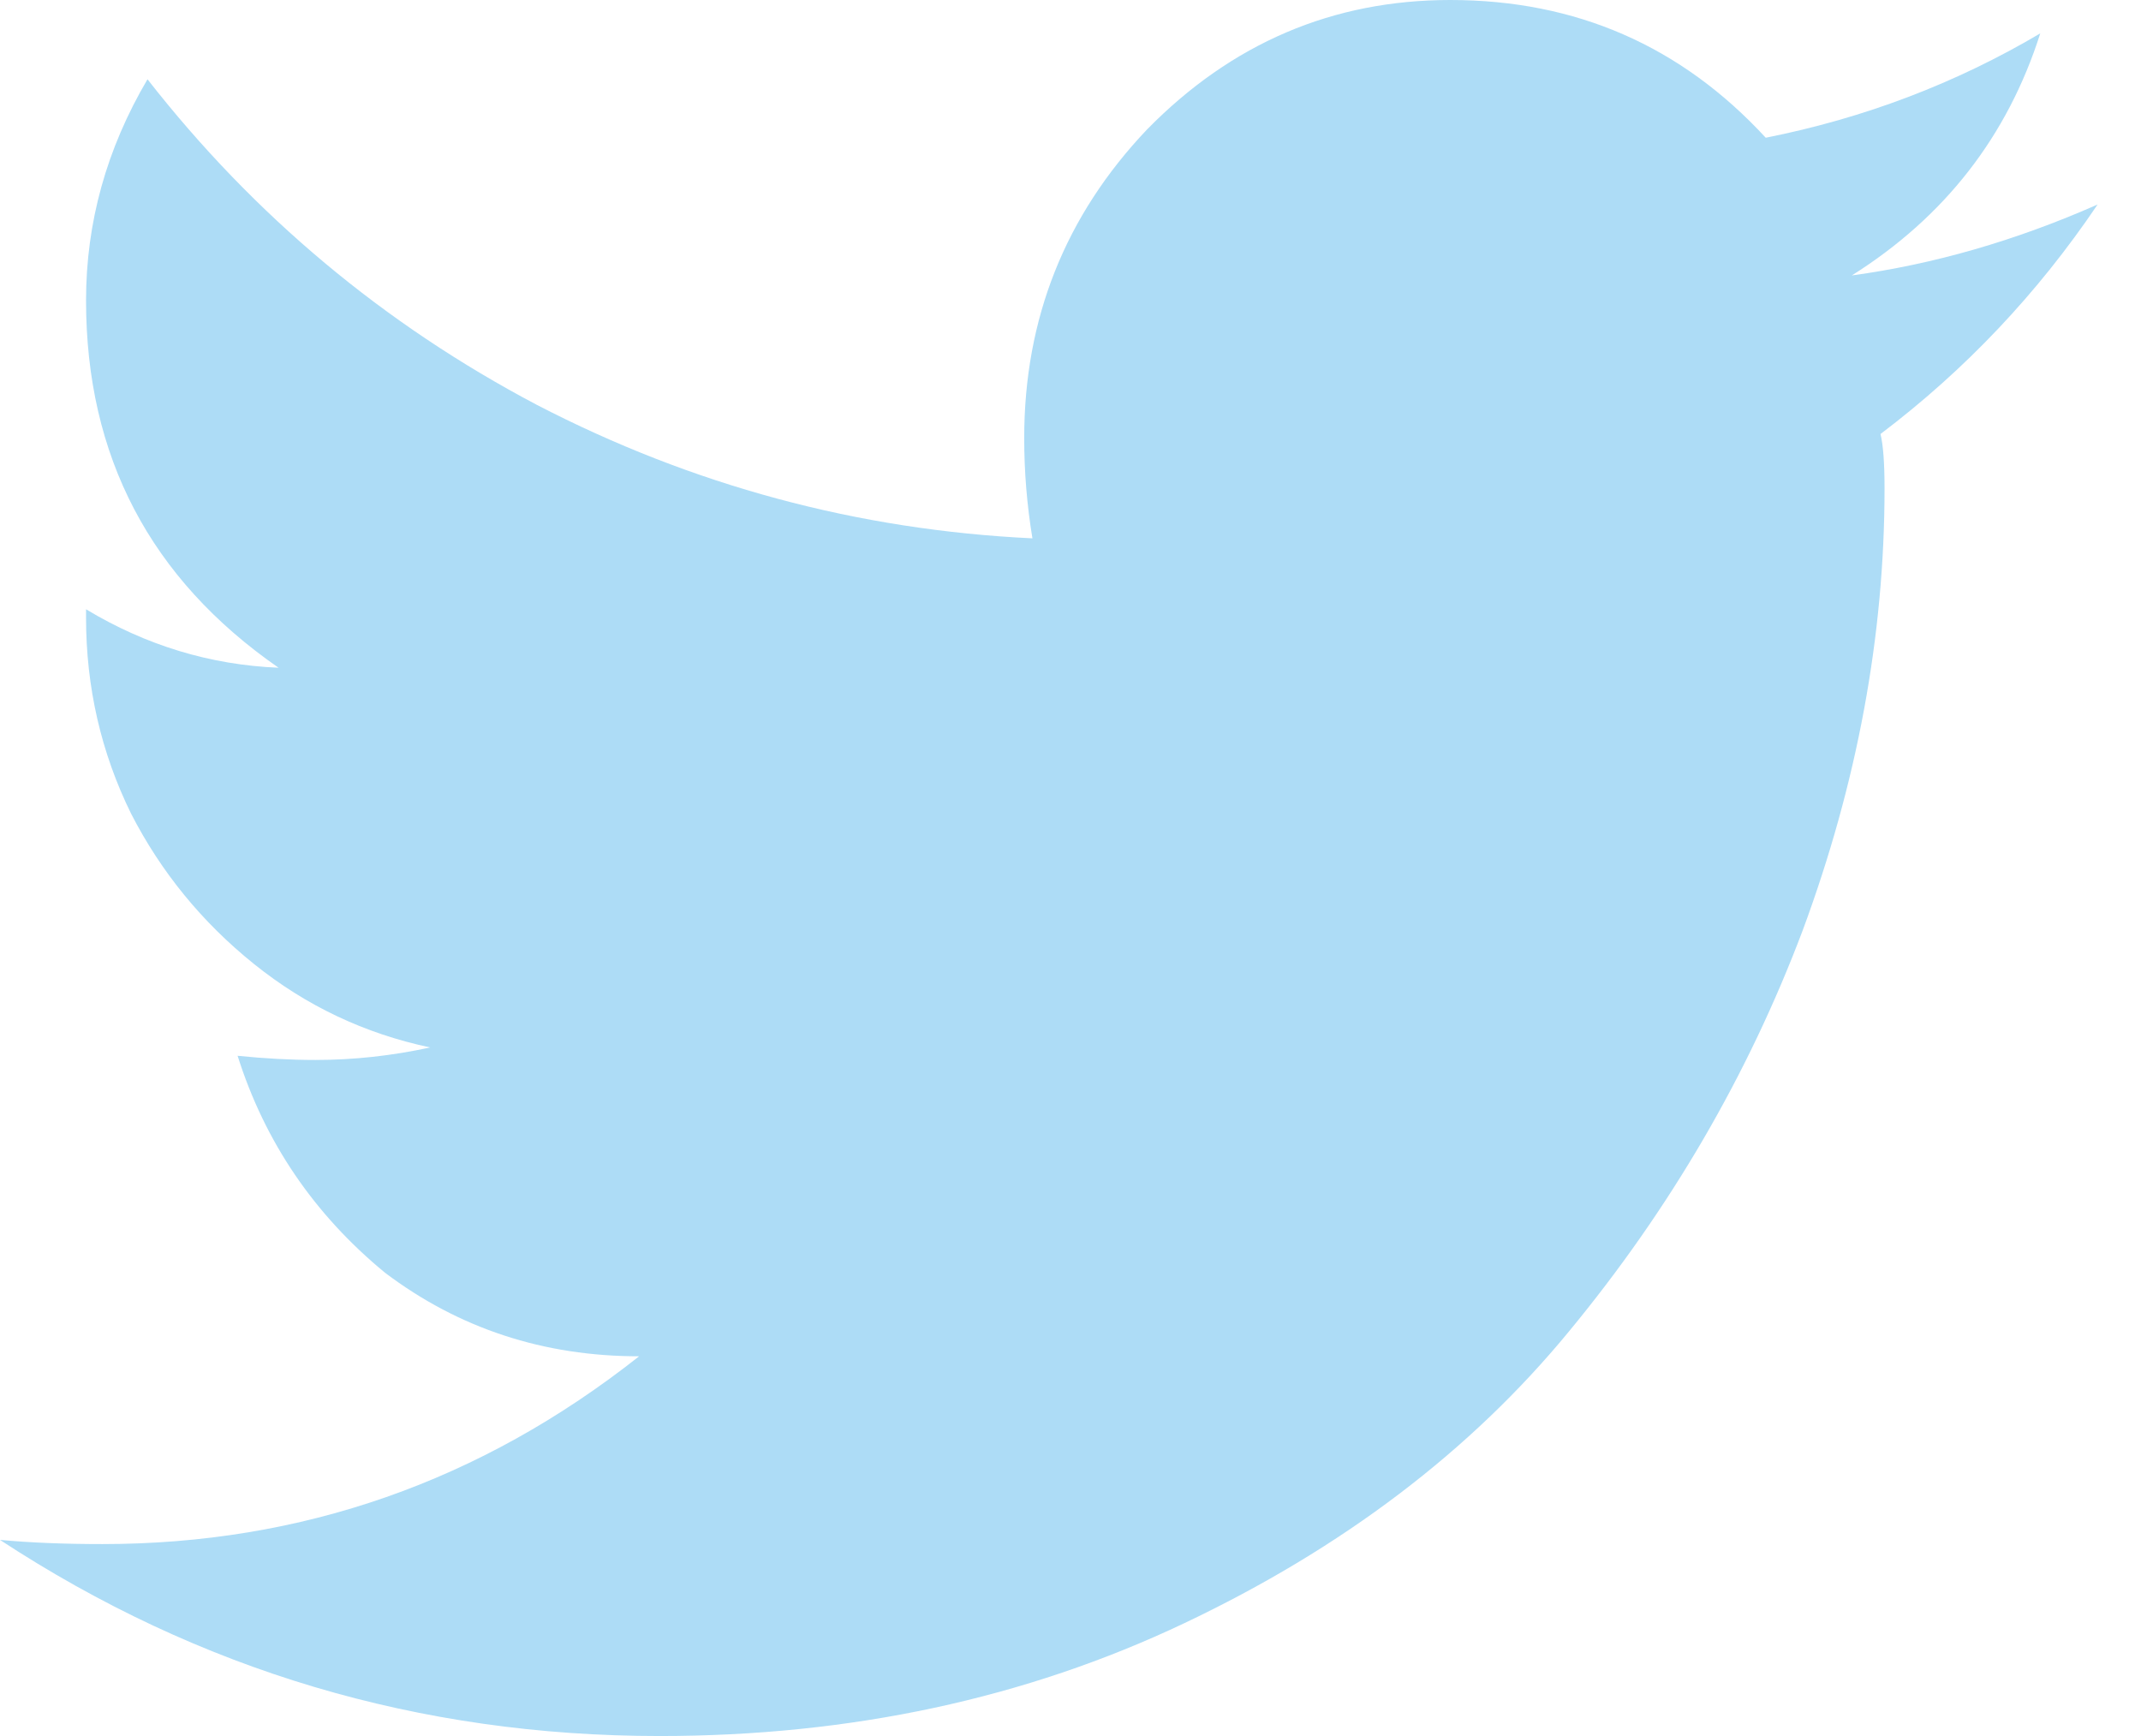 <svg width="37" height="30" viewBox="0 0 37 30" fill="none" xmlns="http://www.w3.org/2000/svg">
<path d="M32.498 7.5C32.545 7.692 32.568 8.005 32.568 8.438C32.568 10.986 32.096 13.534 31.152 16.082C30.208 18.582 28.863 20.889 27.117 23.005C25.418 25.072 23.199 26.755 20.461 28.053C17.724 29.351 14.703 30 11.399 30C7.245 30 3.446 28.87 0 26.611C0.519 26.659 1.109 26.683 1.77 26.683C5.216 26.683 8.307 25.601 11.045 23.438C9.393 23.438 7.93 22.957 6.655 21.995C5.428 20.986 4.578 19.736 4.106 18.245C4.578 18.293 5.027 18.317 5.452 18.317C6.112 18.317 6.773 18.245 7.434 18.101C6.301 17.861 5.286 17.38 4.39 16.659C3.493 15.938 2.785 15.072 2.266 14.062C1.746 13.005 1.487 11.875 1.487 10.673V10.529C2.525 11.154 3.634 11.49 4.814 11.539C2.596 10 1.487 7.885 1.487 5.192C1.487 3.846 1.841 2.572 2.549 1.37C4.39 3.726 6.632 5.601 9.275 6.995C11.965 8.389 14.821 9.159 17.842 9.303C17.747 8.726 17.7 8.149 17.7 7.572C17.7 5.505 18.408 3.726 19.824 2.236C21.287 0.745 23.034 0 25.064 0C27.235 0 29.052 0.793 30.515 2.38C32.214 2.043 33.796 1.442 35.259 0.577C34.692 2.356 33.607 3.75 32.002 4.76C33.418 4.567 34.834 4.159 36.25 3.534C35.212 5.072 33.961 6.394 32.498 7.5Z" fill="#ADDCF6"/>
</svg>
